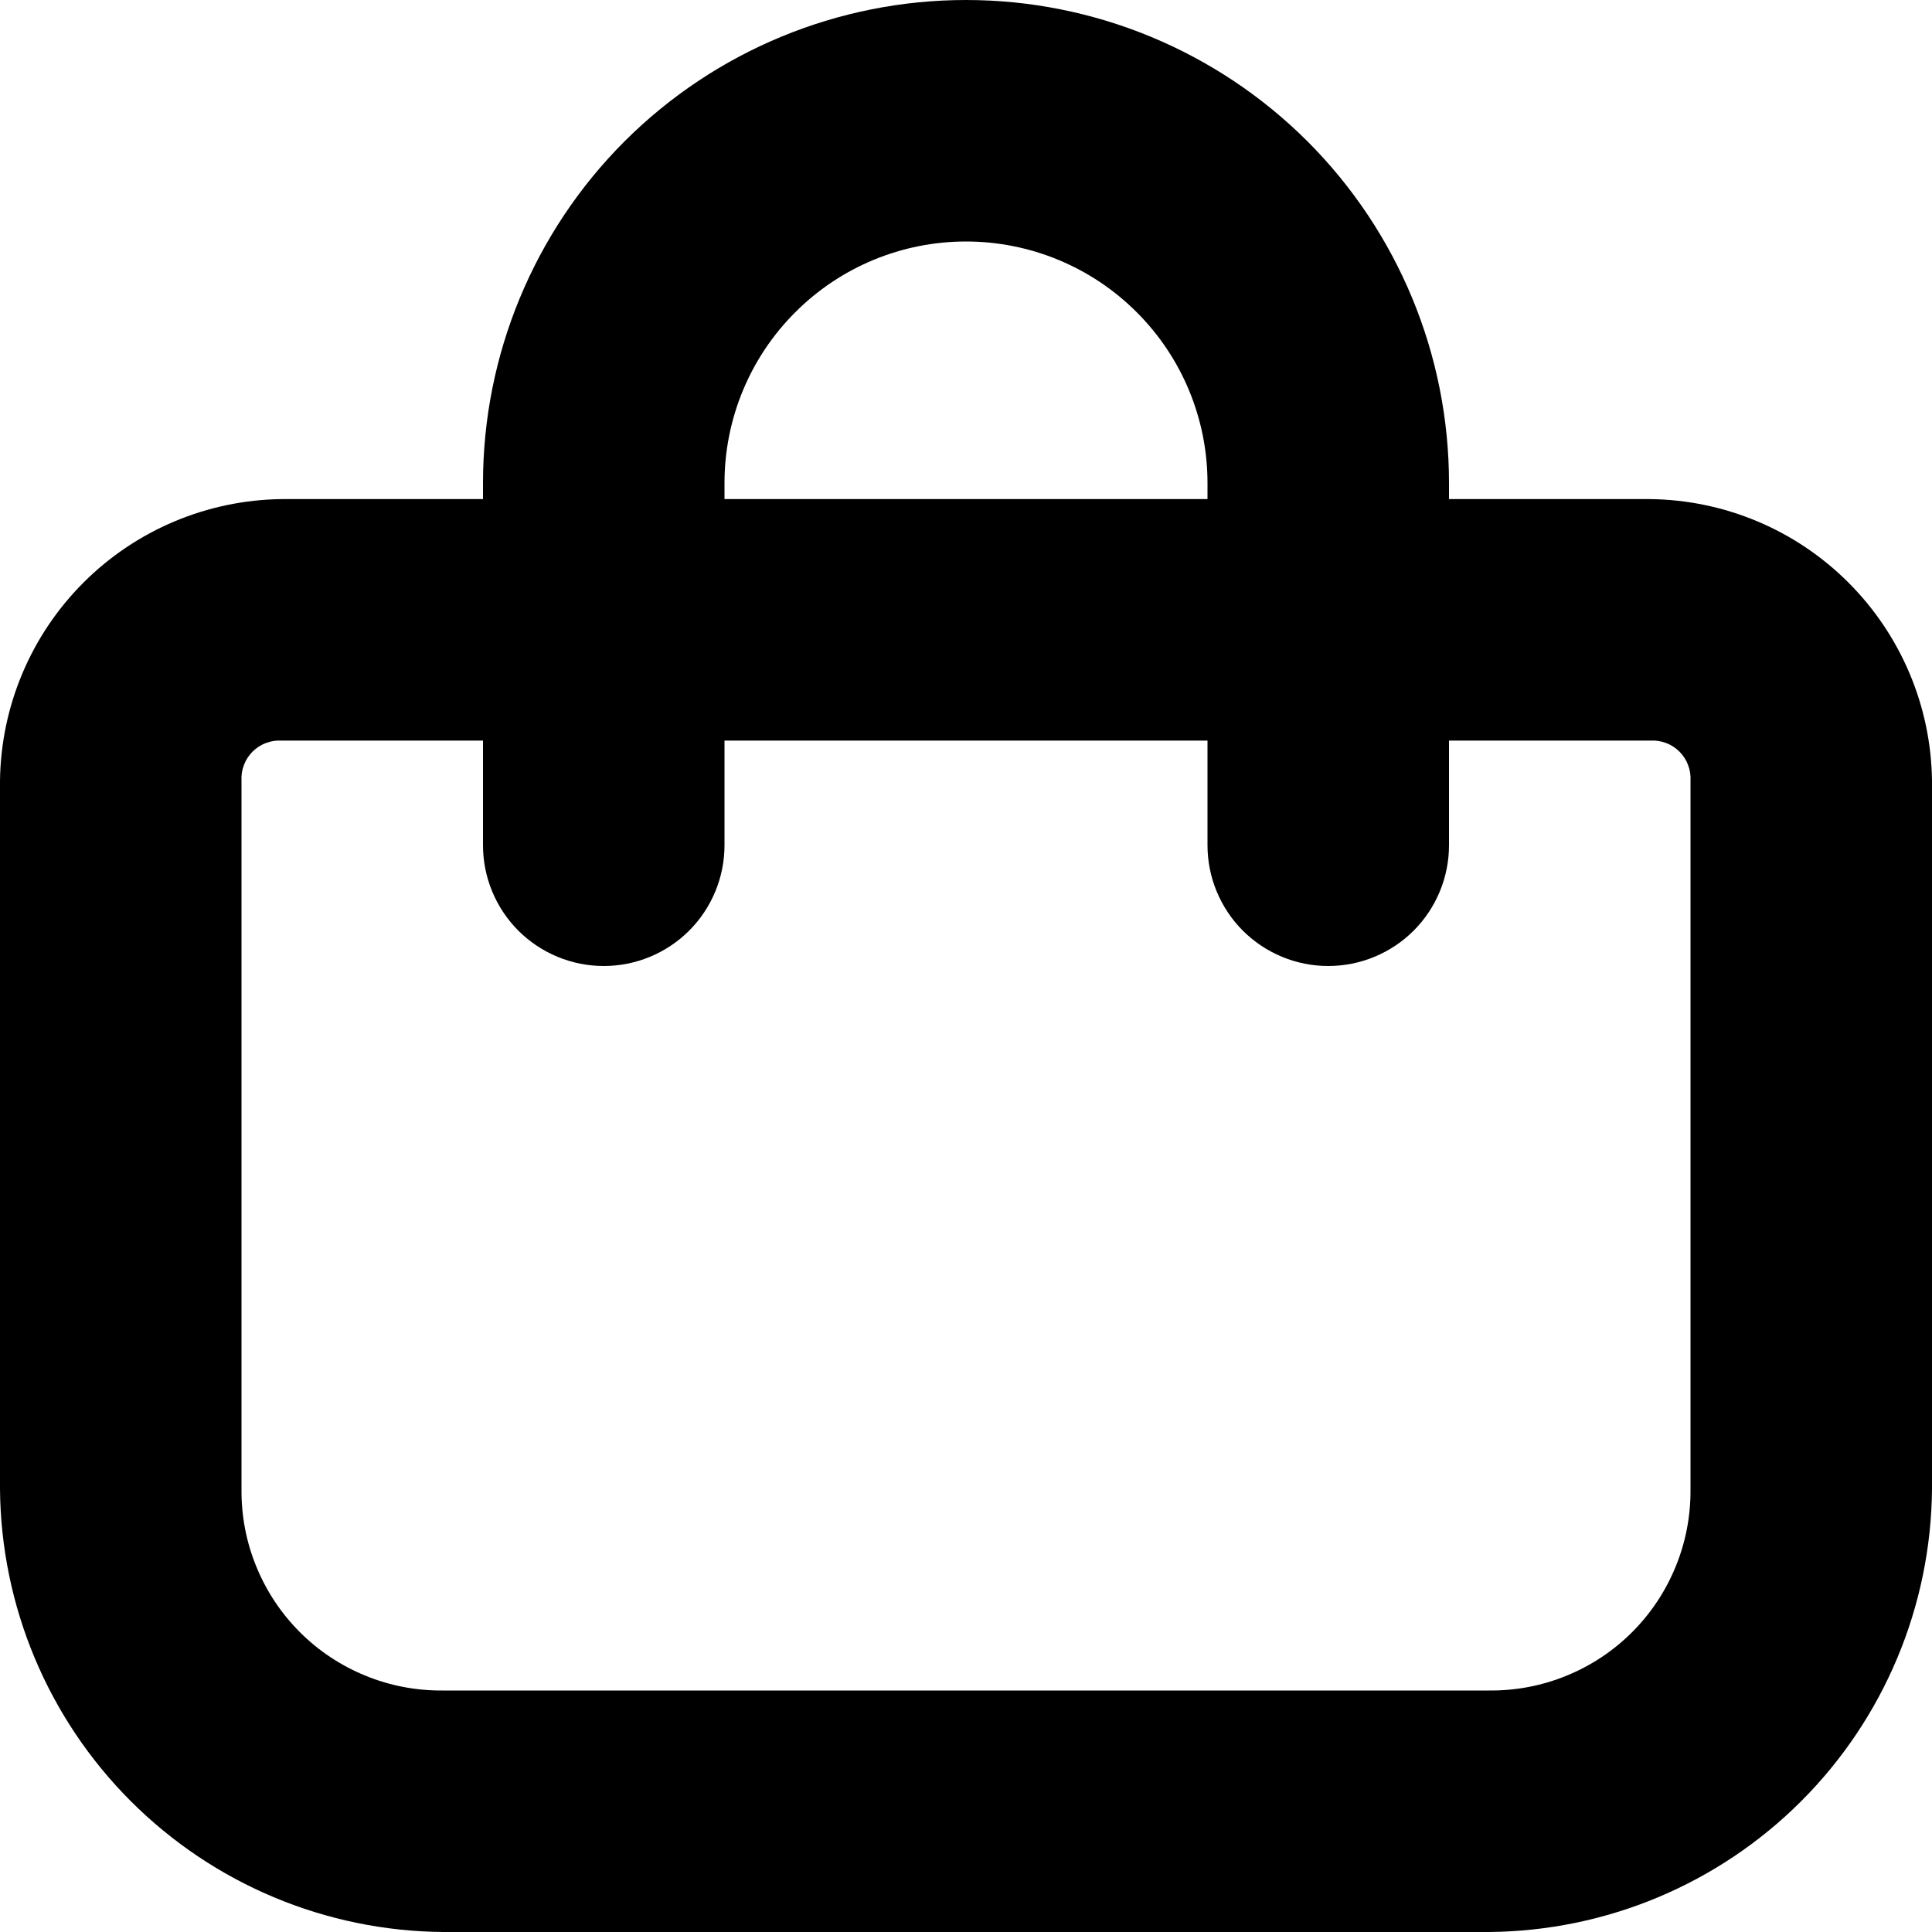 <svg width="24" height="24" viewBox="0 0 24 24" fill="none" xmlns="http://www.w3.org/2000/svg">
<g clip-path="url(#clip0_1_225)">
<path d="M20.5 6.2H18V6C18 4.409 17.368 2.883 16.243 1.757C15.117 0.632 13.591 0 12 0C10.409 0 8.883 0.632 7.757 1.757C6.632 2.883 6 4.409 6 6V6.2H3.5C2.575 6.211 1.691 6.583 1.037 7.237C0.383 7.891 0.011 8.775 0 9.7L0 18.5C0.013 19.955 0.596 21.346 1.625 22.375C2.654 23.404 4.045 23.987 5.5 24H18.5C19.955 23.987 21.346 23.404 22.375 22.375C23.404 21.346 23.987 19.955 24 18.5V9.7C23.989 8.775 23.616 7.891 22.962 7.237C22.309 6.583 21.425 6.211 20.5 6.2V6.2ZM9 6C9 5.204 9.316 4.441 9.879 3.879C10.441 3.316 11.204 3 12 3C12.796 3 13.559 3.316 14.121 3.879C14.684 4.441 15 5.204 15 6V6.2H9V6ZM21 18.5C21.003 18.829 20.941 19.156 20.816 19.46C20.692 19.765 20.508 20.042 20.275 20.275C20.042 20.508 19.765 20.692 19.46 20.816C19.156 20.941 18.829 21.003 18.5 21H5.5C5.171 21.003 4.844 20.941 4.54 20.816C4.235 20.692 3.958 20.508 3.725 20.275C3.492 20.042 3.308 19.765 3.184 19.46C3.059 19.156 2.997 18.829 3 18.5V9.7C2.996 9.633 3.006 9.566 3.03 9.504C3.053 9.441 3.09 9.385 3.137 9.337C3.185 9.29 3.241 9.253 3.304 9.23C3.366 9.206 3.433 9.196 3.5 9.2H6V10.5C6 10.898 6.158 11.279 6.439 11.561C6.721 11.842 7.102 12 7.5 12C7.898 12 8.279 11.842 8.561 11.561C8.842 11.279 9 10.898 9 10.5V9.2H15V10.5C15 10.898 15.158 11.279 15.439 11.561C15.721 11.842 16.102 12 16.5 12C16.898 12 17.279 11.842 17.561 11.561C17.842 11.279 18 10.898 18 10.5V9.2H20.5C20.567 9.196 20.634 9.206 20.696 9.23C20.759 9.253 20.815 9.29 20.863 9.337C20.91 9.385 20.947 9.441 20.97 9.504C20.994 9.566 21.004 9.633 21 9.7V18.5Z" fill="black"/>
</g>
<defs>
<clipPath id="clip0_1_225">
<rect width="24" height="24" fill="white"/>
</clipPath>
</defs>
</svg>
